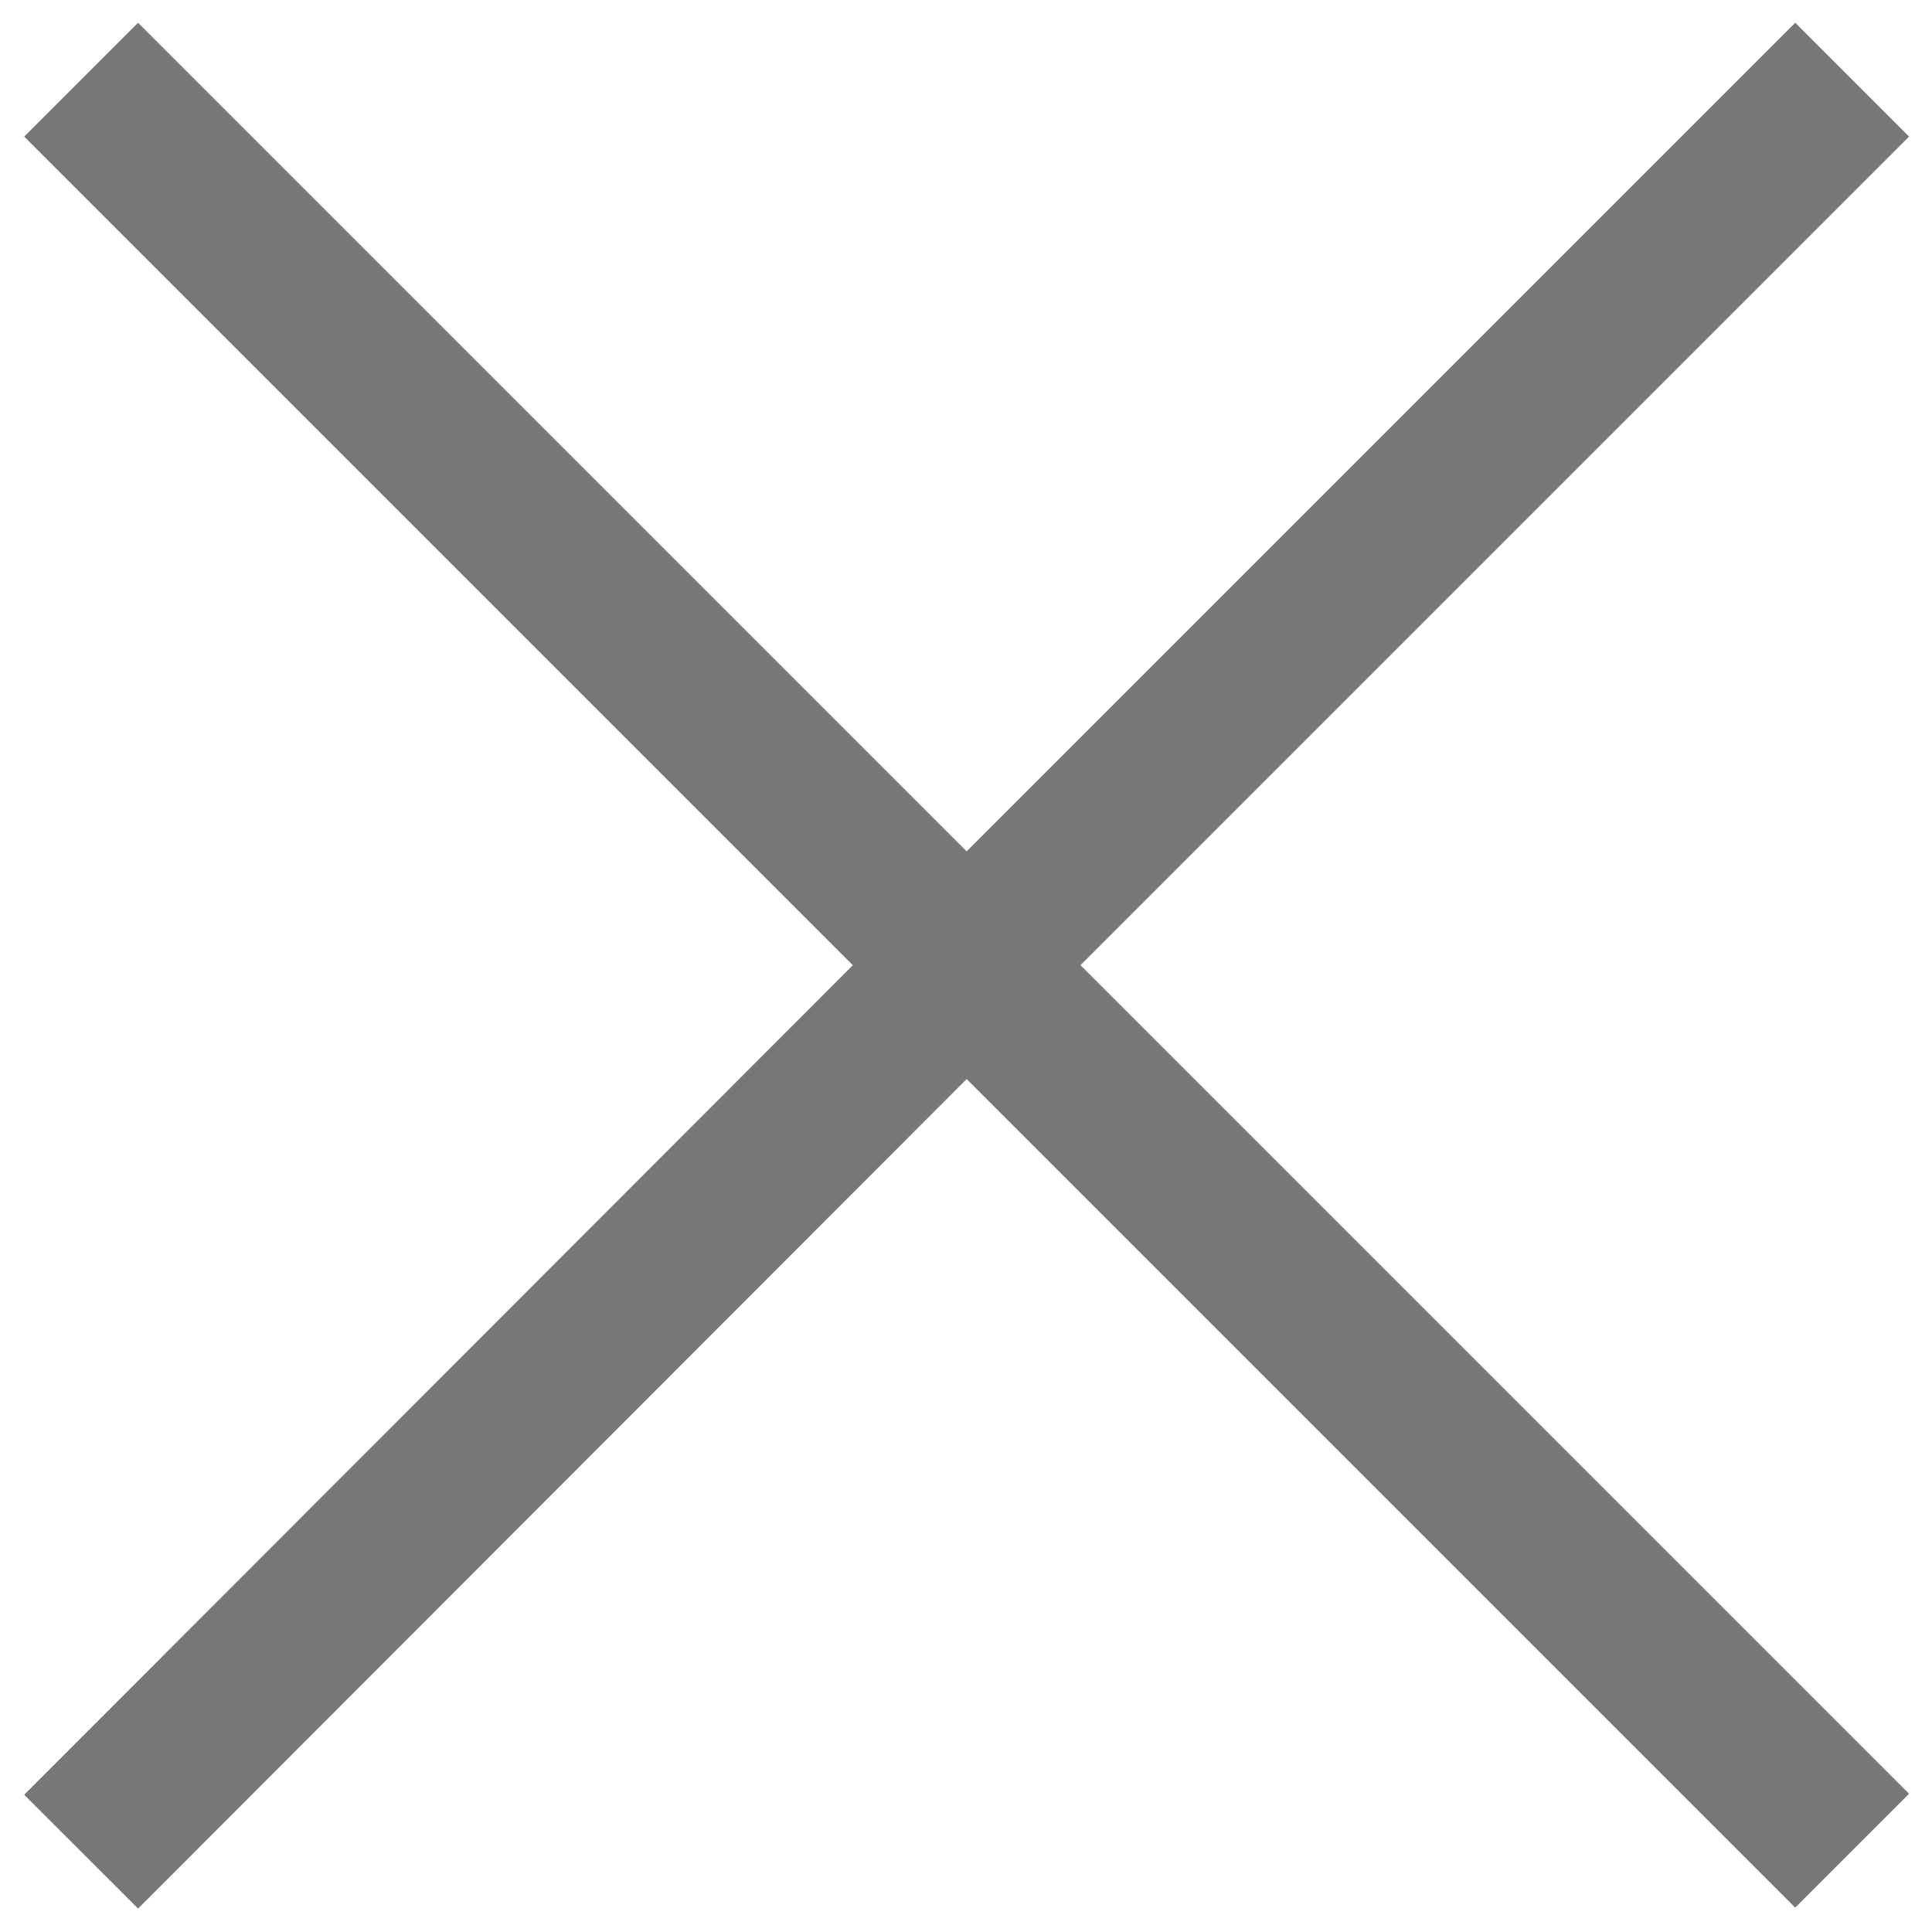 <svg xmlns="http://www.w3.org/2000/svg" width="12" height="12" viewBox="0 0 12 12">
    <path style="fill:transparent" d="M0 0h12v12H0z"/>
    <path data-name="Union 122" d="M5.5 5.5 0 11.006 5.5 5.5 0 0l5.5 5.5L11 0 5.5 5.5 11 11z" transform="translate(.504 .495)" style="fill:none;stroke:#777"/>
</svg>
